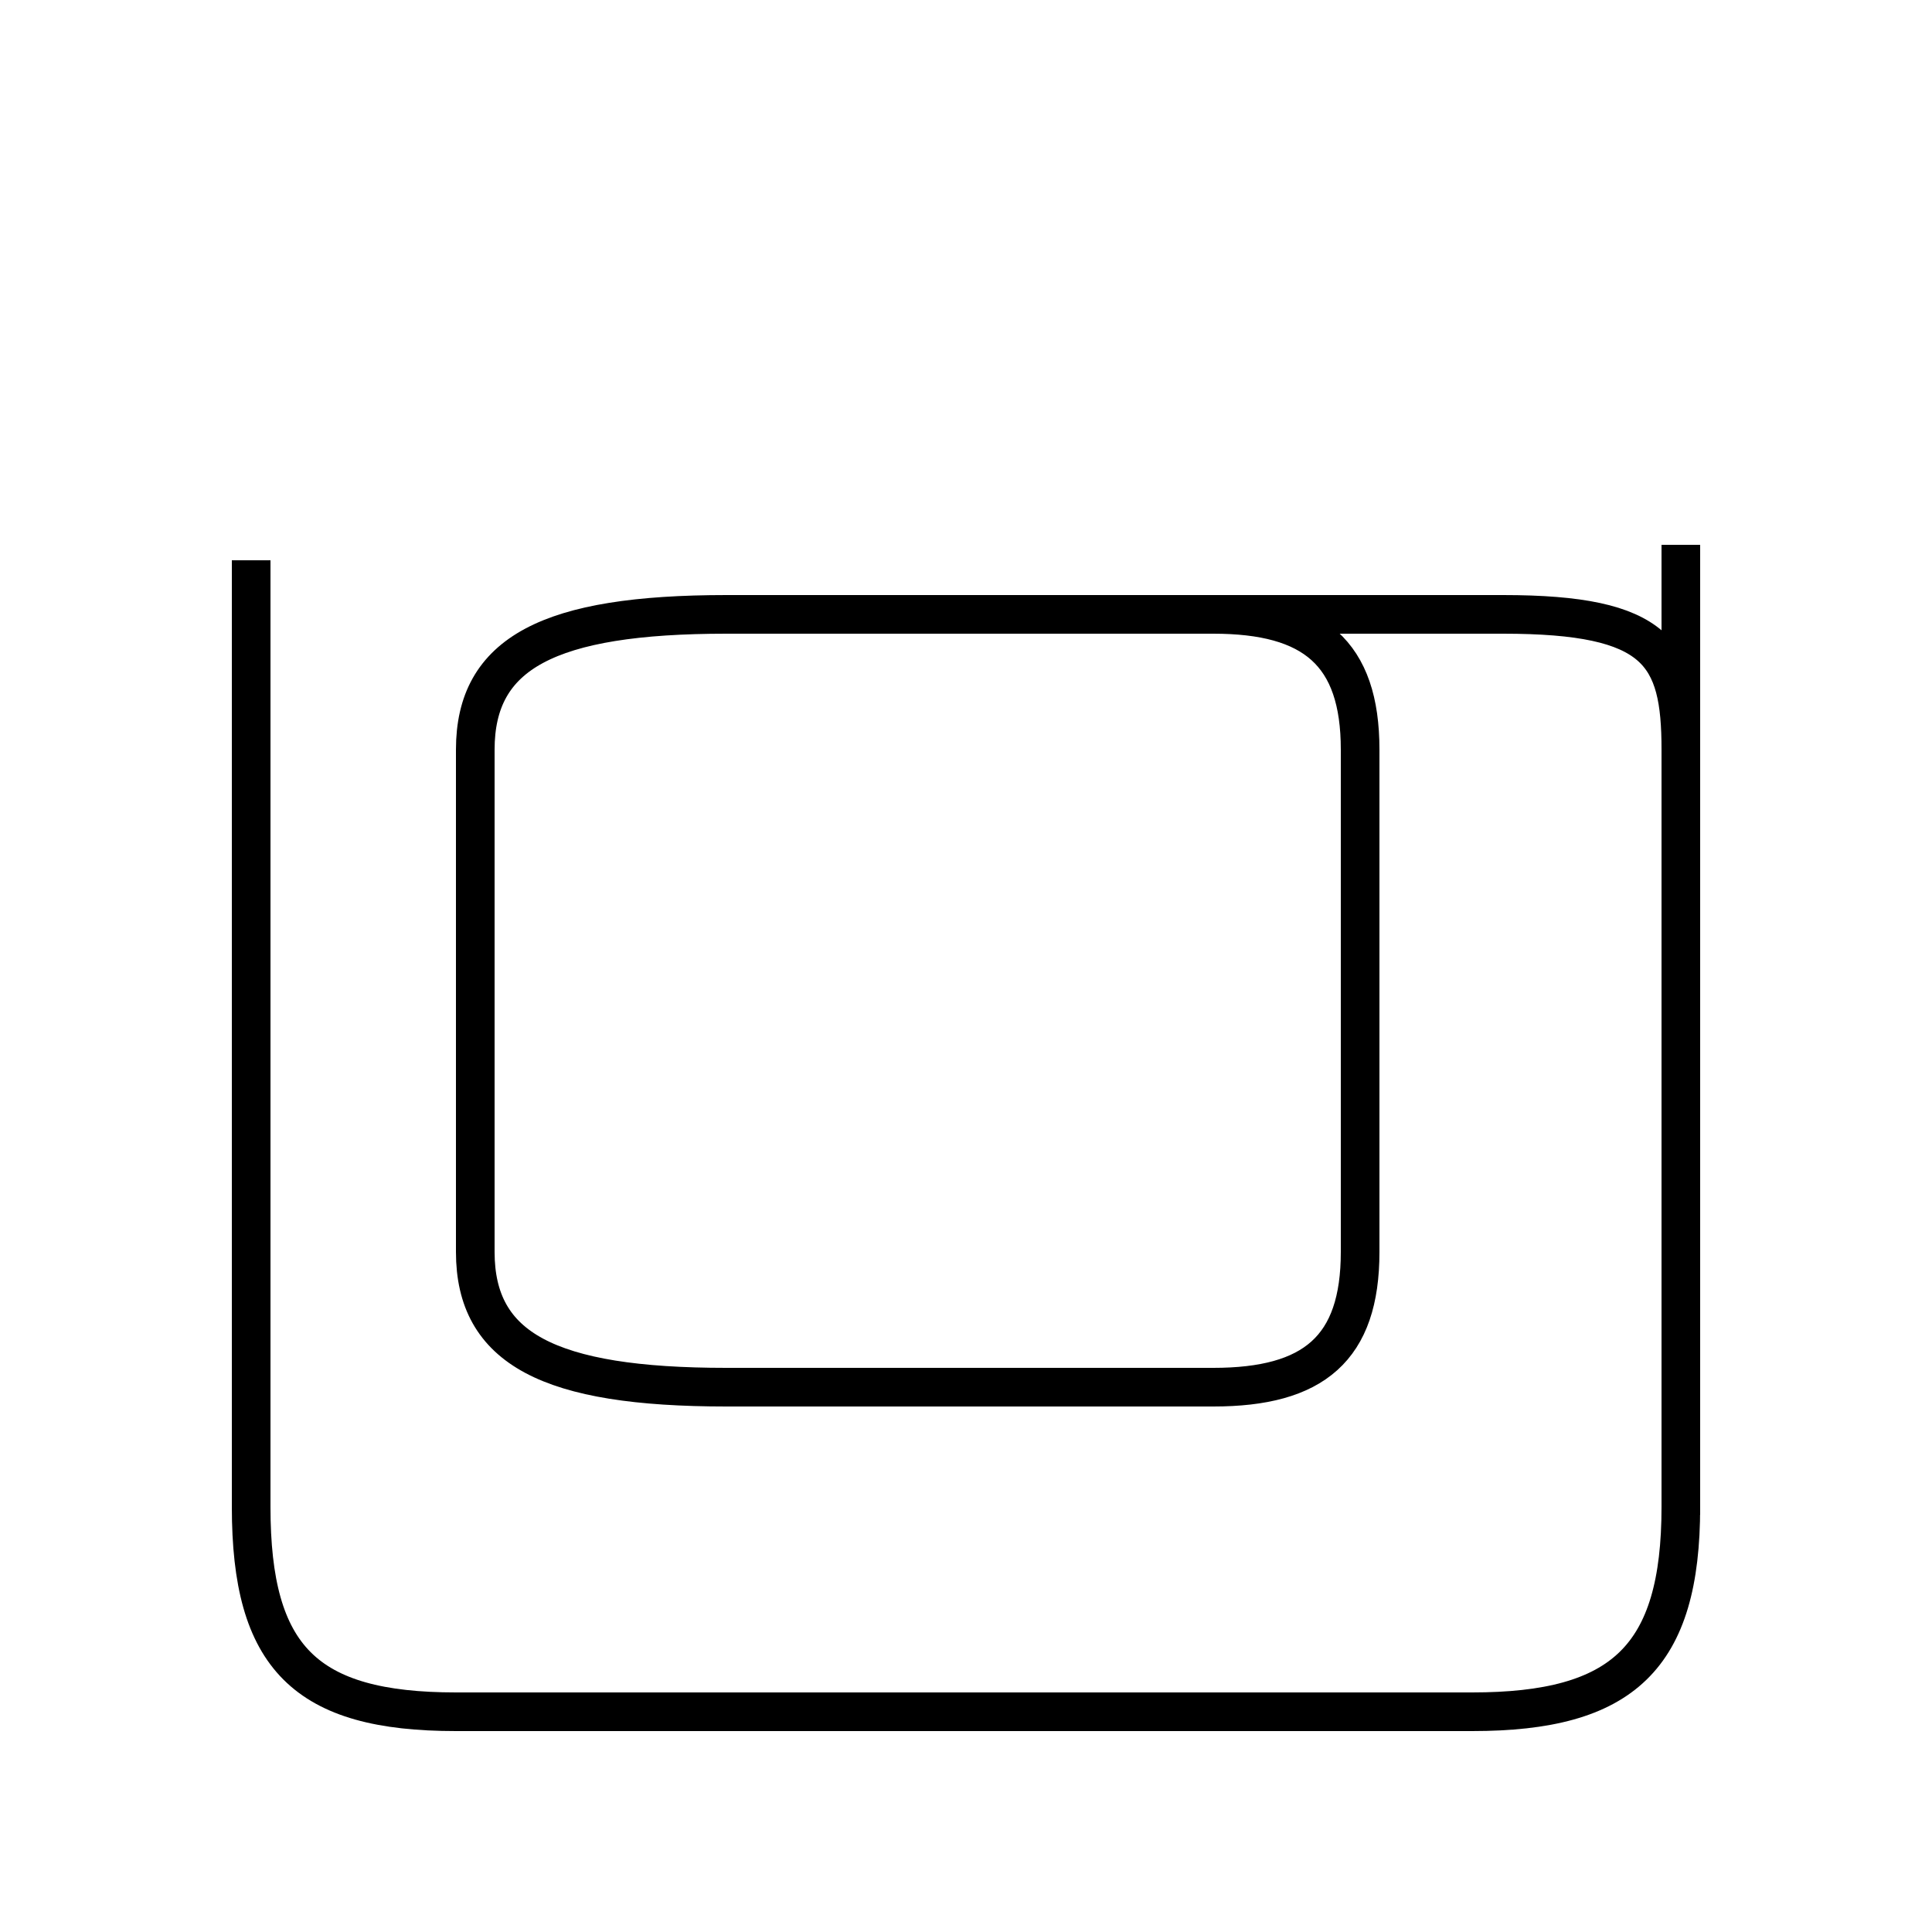 <?xml version='1.0' encoding='utf8'?>
<svg viewBox="0.0 -6.0 50.0 50.0" version="1.1" xmlns="http://www.w3.org/2000/svg">
<rect x="0.0" y="-6.0" width="50.0" height="50.0" fill="#808080" stroke="none"/>
<rect x="-1000" y="-1000" width="2000" height="2000" stroke="white" fill="white"/>
<g style="fill:white;stroke:#000000;  stroke-width:1">
<path d="M 43.5 -4.8 L 43.5 -29.9 M 6.5 -29.5 L 6.5 -5.0 C 6.5 -1.1 7.9 0.3 11.8 0.3 L 38.1 0.3 C 42.0 0.3 43.5 -1.1 43.5 -5.0 L 43.5 -24.6 C 43.5 -27.1 42.9 -28.1 38.9 -28.1 L 18.8 -28.1 C 14.2 -28.1 12.3 -27.1 12.3 -24.6 L 12.3 -11.6 C 12.3 -9.1 14.2 -8.1 18.8 -8.1 L 31.4 -8.1 C 34.0 -8.1 35.2 -9.1 35.2 -11.6 L 35.2 -24.6 C 35.2 -27.1 34.0 -28.1 31.4 -28.1 L 18.8 -28.1 C 14.2 -28.1 12.3 -27.1 12.3 -24.6 L 12.3 -11.6 C 12.3 -9.1 14.2 -8.1 18.8 -8.1 L 31.4 -8.1 C 34.0 -8.1 35.2 -9.1 35.2 -11.6 L 35.2 -24.6 C 35.2 -27.1 34.0 -28.1 31.4 -28.1 L 18.8 -28.1 C 14.2 -28.1 12.3 -27.1 12.3 -24.6 L 12.3 -11.6 C 12.3 -9.1 14.2 -8.1 18.8 -8.1 L 31.4 -8.1 C 34.0 -8.1 35.2 -9.1 35.2 -11.6 L 35.2 -24.6 C 35.2 -27.1 34.0 -28.1 31.4 -28.1 L 18.8 -28.1 C 14.2 -28.1 12.3 -27.1 12.3 -24.6 L 12.3 -11.6 C 12.3 -9.1 14.2 -8.1 18.8 -8.1 L 31.4 -8.1 C 34.0 -8.1 35.2 -9.1 35.2 -11.6 L 35.2 -24.6 C 35.2 -27.1 34.0 -28.1 31.4 -28.1 L 18.8 -28.1 C 14.2 -28.1 12.3 -27.1 12.3 -24.6 L 12.3 -11.6 C 12.3 -9.1 14.2 -8.1 18.8 -8.1 L 31.4 -8.1 C 34.0 -8.1 35.2 -9.1 35.2 -11.6 L 35.2 -24.6 C 35.2 -27.1 34.0 -28.1 31.4 -28.1 L 18.8 -28.1 C 14.2 -28.1 12.3 -27.1 12.3 -24.6 L 12.3 -11.6 C 12.3 -9.1 14.2 -8.1 18.8 -8.1 L 31.4 -8.1 C 34.0 -8.1 35.2 -9.1 35.2 -11.6 L 35.2 -24.6 C 35.2 -27.1 34.0 -28.1 31.4 -28.1 L 18.8 -28.1 C 14.2 -28.1 12.3 -27.1 12.3 -24.6 L 12.3 -11.6 C 12.3 -9.1 14." transform="translate(0.0 38.0)" />
</g>
</svg>